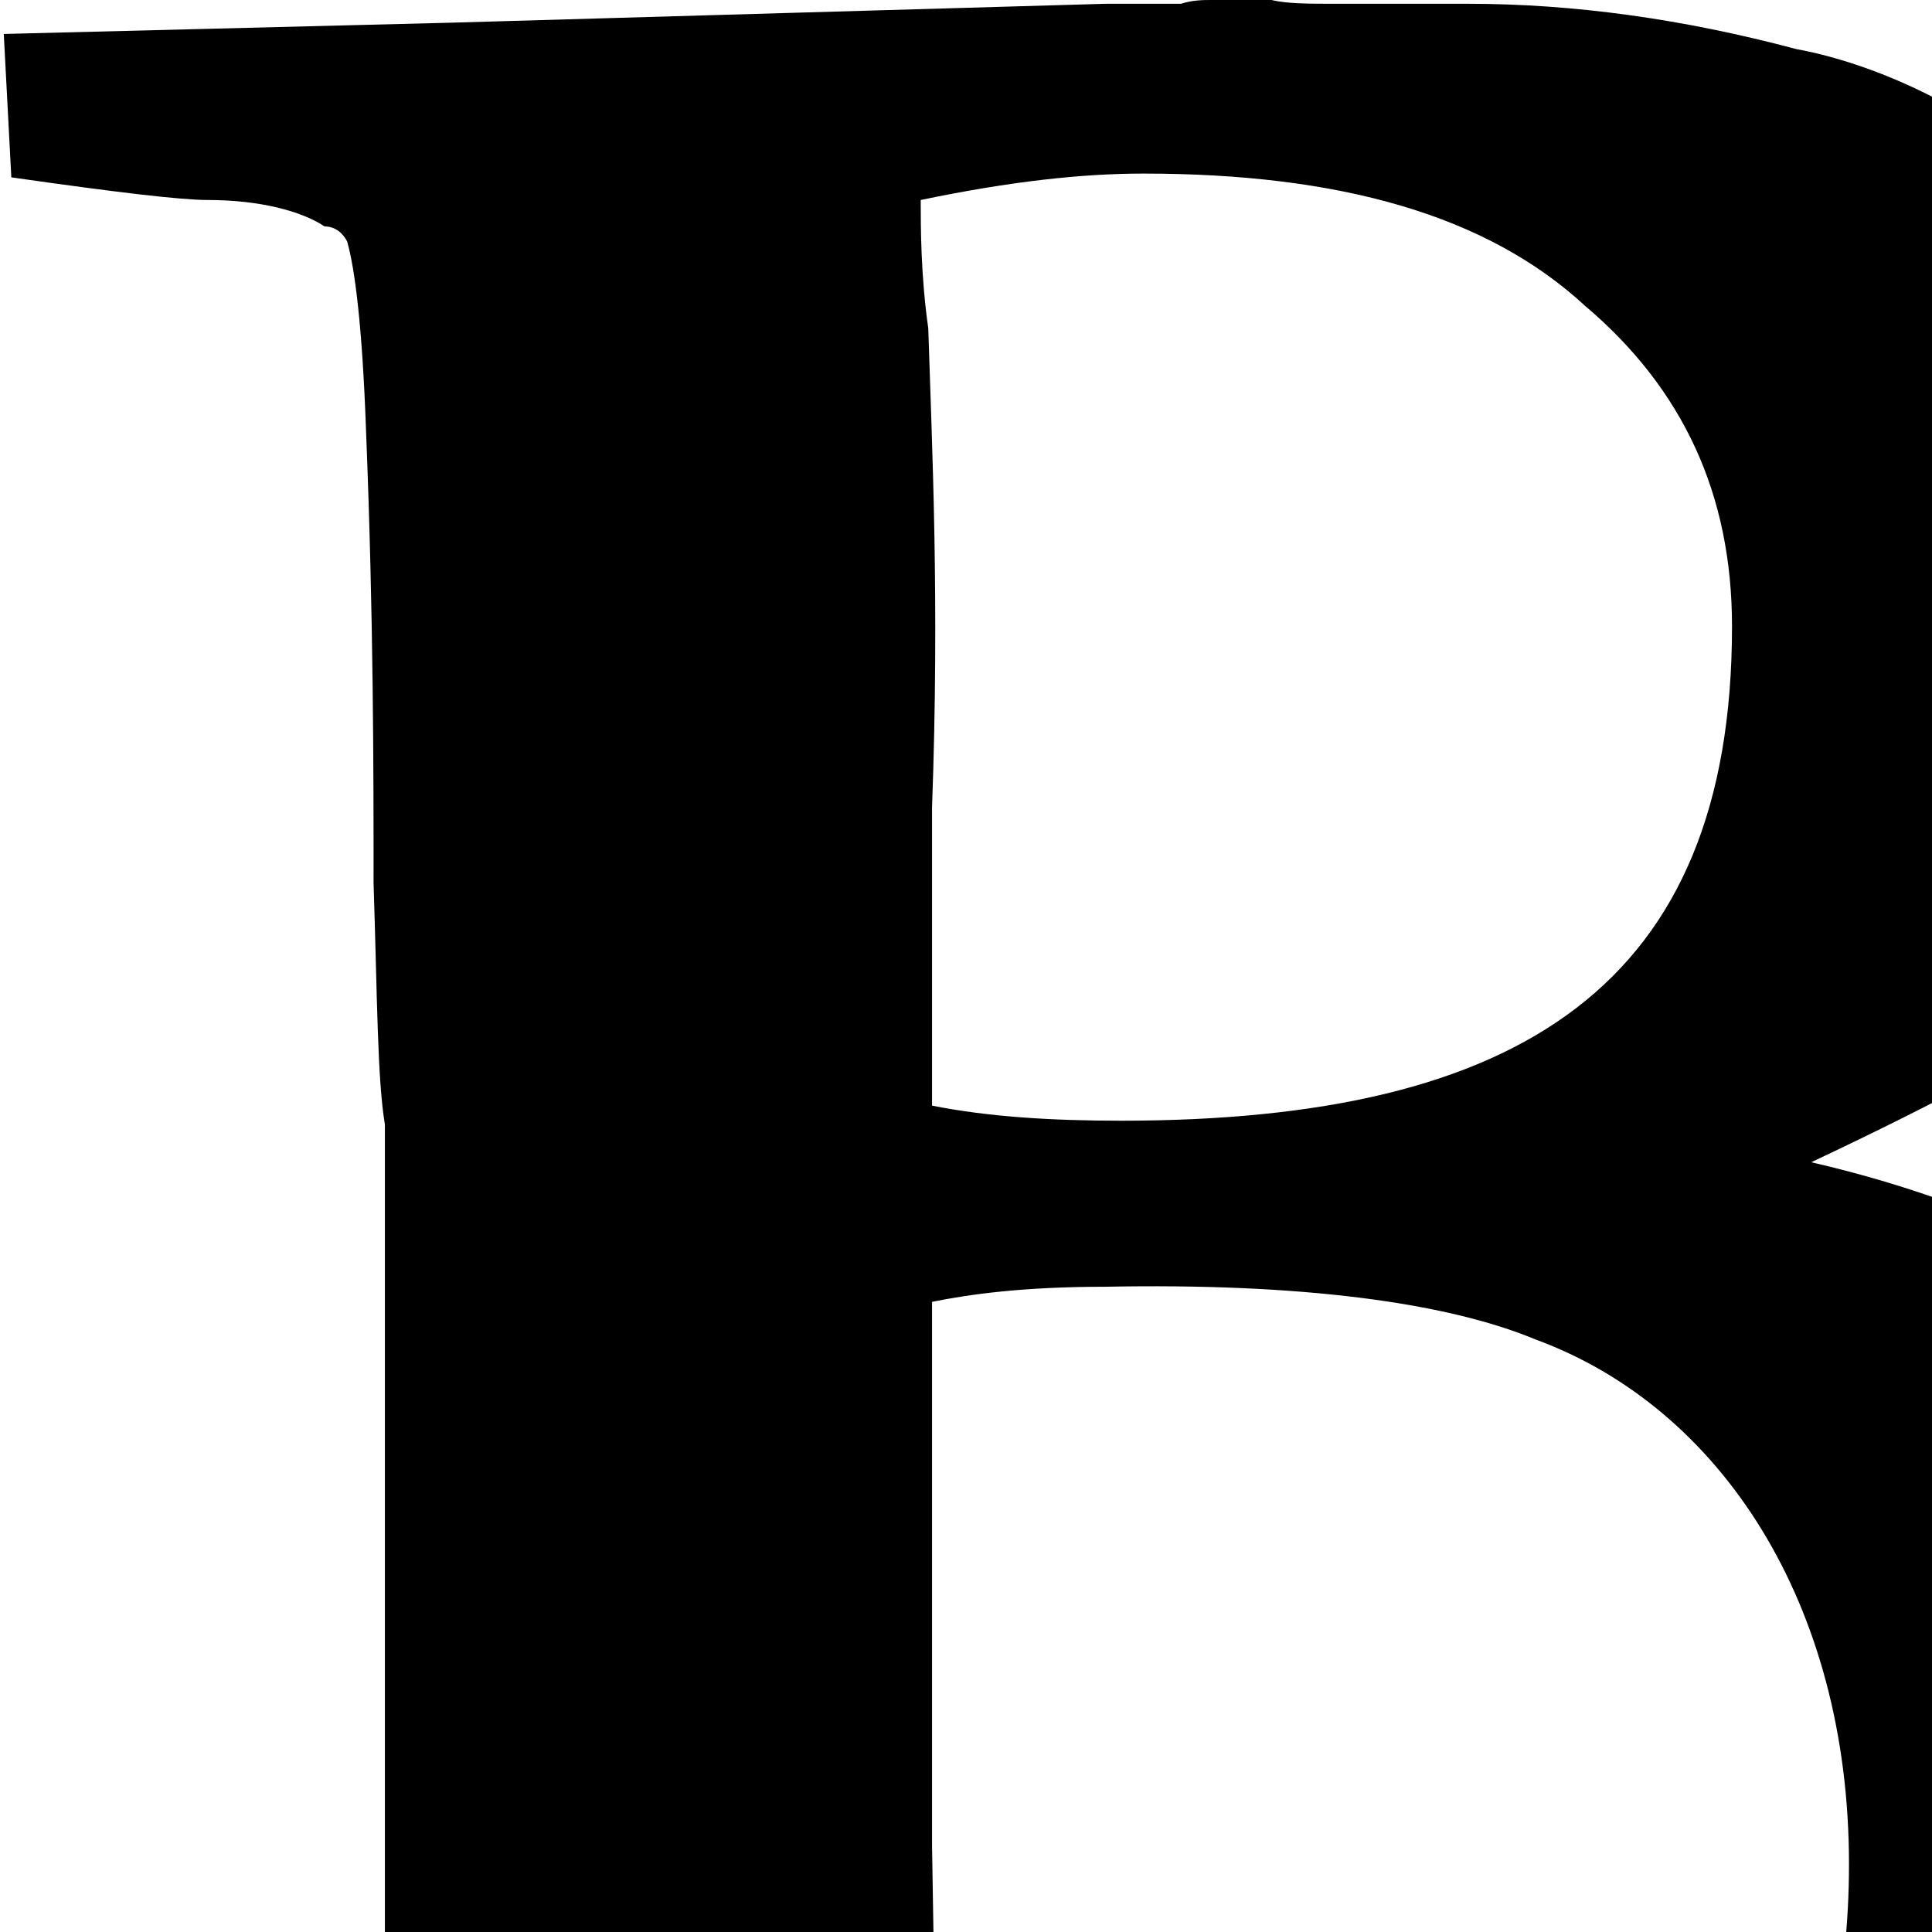 <svg xmlns="http://www.w3.org/2000/svg" version="1.1" viewBox="0 0 512 512" fill="currentColor"><path fill="currentColor" d="M0 653v43c34-1 62-2 82-3c20 0 35-1 42-1c53-4 98-7 137-6l90 2c78 0 136-10 184-32c23-11 43-27 63-49c15-15 26-33 33-53c8-27 12-51 12-73c0-80-55-148-163-173c17-8 33-16 44-22s20-10 25-14c38-28 57-61 57-105c0-19-3-38-9-55c-12-35-39-64-77-82c-17-10-33-15-44-17c-30-8-59-12-87-12h-35c-7 0-13 0-17-1h-16c-2 0-5 0-8 1h-20L120 6L1 9l2 38c28 4 45 6 52 6c14 0 25 3 31 7c3 0 5 2 6 4c2 7 4 22 5 50c2 50 2 90 2 120c1 31 1 52 3 64v225c0 39-1 68-5 88c-1 7-4 14-9 22c-14 6-32 12-56 15c-12 2-23 4-32 5m247-360v-79c2-55 0-95-1-127c-2-14-2-27-2-34c24-5 43-7 59-7c52 0 91 11 117 35c26 22 39 50 39 85c0 95-56 131-162 131c-18 0-35-1-50-4m0 196V345c10-2 24-4 46-4c51-1 90 4 114 14c49 18 83 70 83 139c0 33-7 59-18 82c-12 23-29 39-55 51c-53 25-119 23-164 4c-3-8-4-14-4-19z"/></svg>